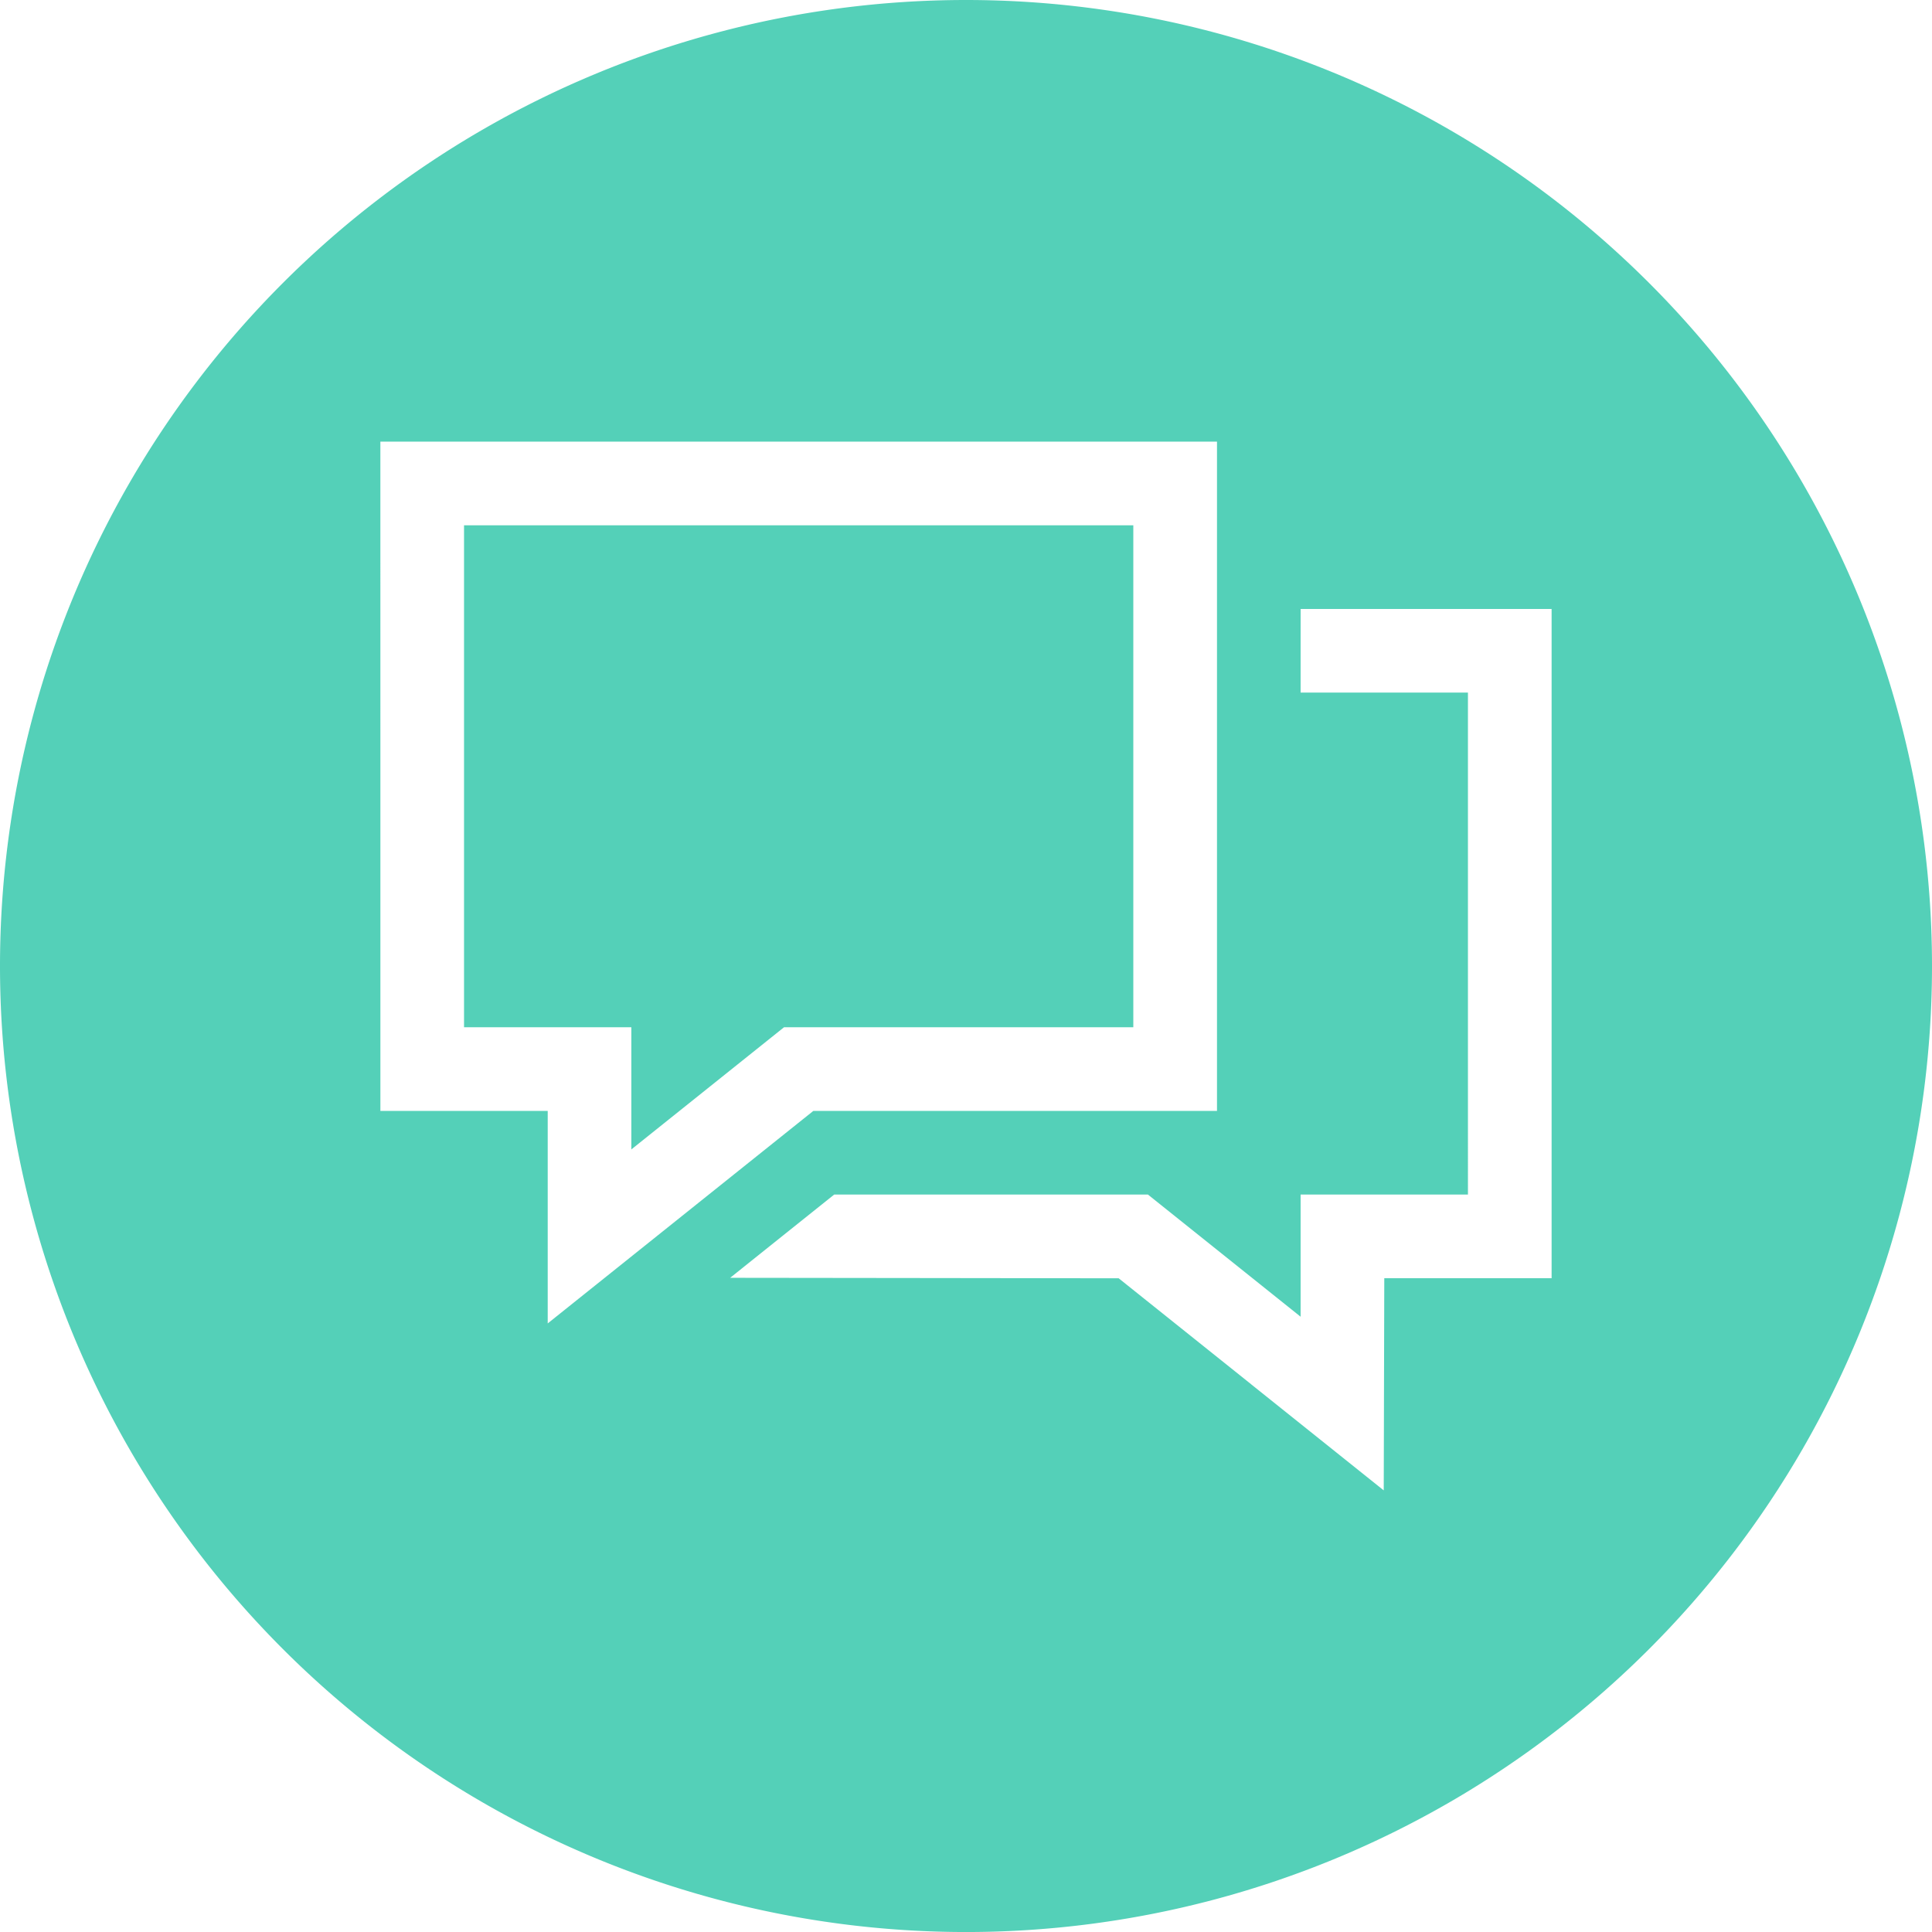 <?xml version="1.0" encoding="UTF-8" standalone="no"?>
<svg
   xmlns:dc="http://purl.org/dc/elements/1.1/"
   xmlns:cc="http://creativecommons.org/ns#"
   xmlns:rdf="http://www.w3.org/1999/02/22-rdf-syntax-ns#"
   xmlns:svg="http://www.w3.org/2000/svg"
   xmlns="http://www.w3.org/2000/svg"
   xmlns:sodipodi="http://sodipodi.sourceforge.net/DTD/sodipodi-0.dtd"
   xmlns:inkscape="http://www.inkscape.org/namespaces/inkscape"
   width="84.407mm"
   height="84.407mm"
   viewBox="0 0 84.407 84.407"
   version="1.1"
   id="svg3670"
   inkscape:version="1.0 (4035a4fb49, 2020-05-01)"
   sodipodi:docname="icon.svg">
  <defs
     id="defs3664" />
  <sodipodi:namedview
     id="base"
     pagecolor="#ffffff"
     bordercolor="#666666"
     borderopacity="1.0"
     inkscape:pageopacity="0.0"
     inkscape:pageshadow="2"
     inkscape:zoom="0.49497475"
     inkscape:cx="513.38755"
     inkscape:cy="220.03852"
     inkscape:document-units="mm"
     inkscape:current-layer="layer1"
     inkscape:document-rotation="0"
     showgrid="false"
     fit-margin-top="0"
     fit-margin-left="0"
     fit-margin-right="0"
     fit-margin-bottom="0"
     inkscape:window-width="1624"
     inkscape:window-height="1228"
     inkscape:window-x="5359"
     inkscape:window-y="518"
     inkscape:window-maximized="0" />
  <g
     inkscape:label="Layer 1"
     inkscape:groupmode="layer"
     id="layer1"
     transform="translate(-7.64,-113.639)">
    <path
       id="circle2565"
       d="M 49.843,113.639 A 42.204,42.204 0 0 0 7.64,155.843 42.204,42.204 0 0 0 49.843,198.047 42.204,42.204 0 0 0 92.047,155.843 42.204,42.204 0 0 0 49.843,113.639 Z M 24.258,132.934 H 42.533 60.809 v 14.62 14.62 h -8.818 -8.818 l -5.802,4.642 -5.802,4.642 v -4.642 -4.642 h -3.655 -3.655 v -14.62 z m 3.655,3.655 v 10.965 10.965 h 3.655 3.655 v 2.669 2.668 l 3.335,-2.668 3.335,-2.669 h 7.63 7.63 v -10.965 -10.965 H 42.533 Z m 36.55,3.654 h 5.483 5.482 v 14.62 14.62 h -3.655 -3.655 l -0.012,4.634 -0.012,4.635 -5.793,-4.635 0.006,0.003 -5.793,-4.634 -8.487,-0.011 -8.487,-0.01 2.273,-1.819 2.273,-1.818 h 6.853 6.853 l 3.335,2.668 3.335,2.669 v -2.669 -2.668 h 3.655 3.656 V 154.864 143.898 h -3.656 -3.655 v -1.827 z"
       style="fill:#52cfb7;fill-opacity:0.988;stroke:none;stroke-width:0.769;stroke-linecap:round;stroke-opacity:0.533" />
  </g>
</svg>
